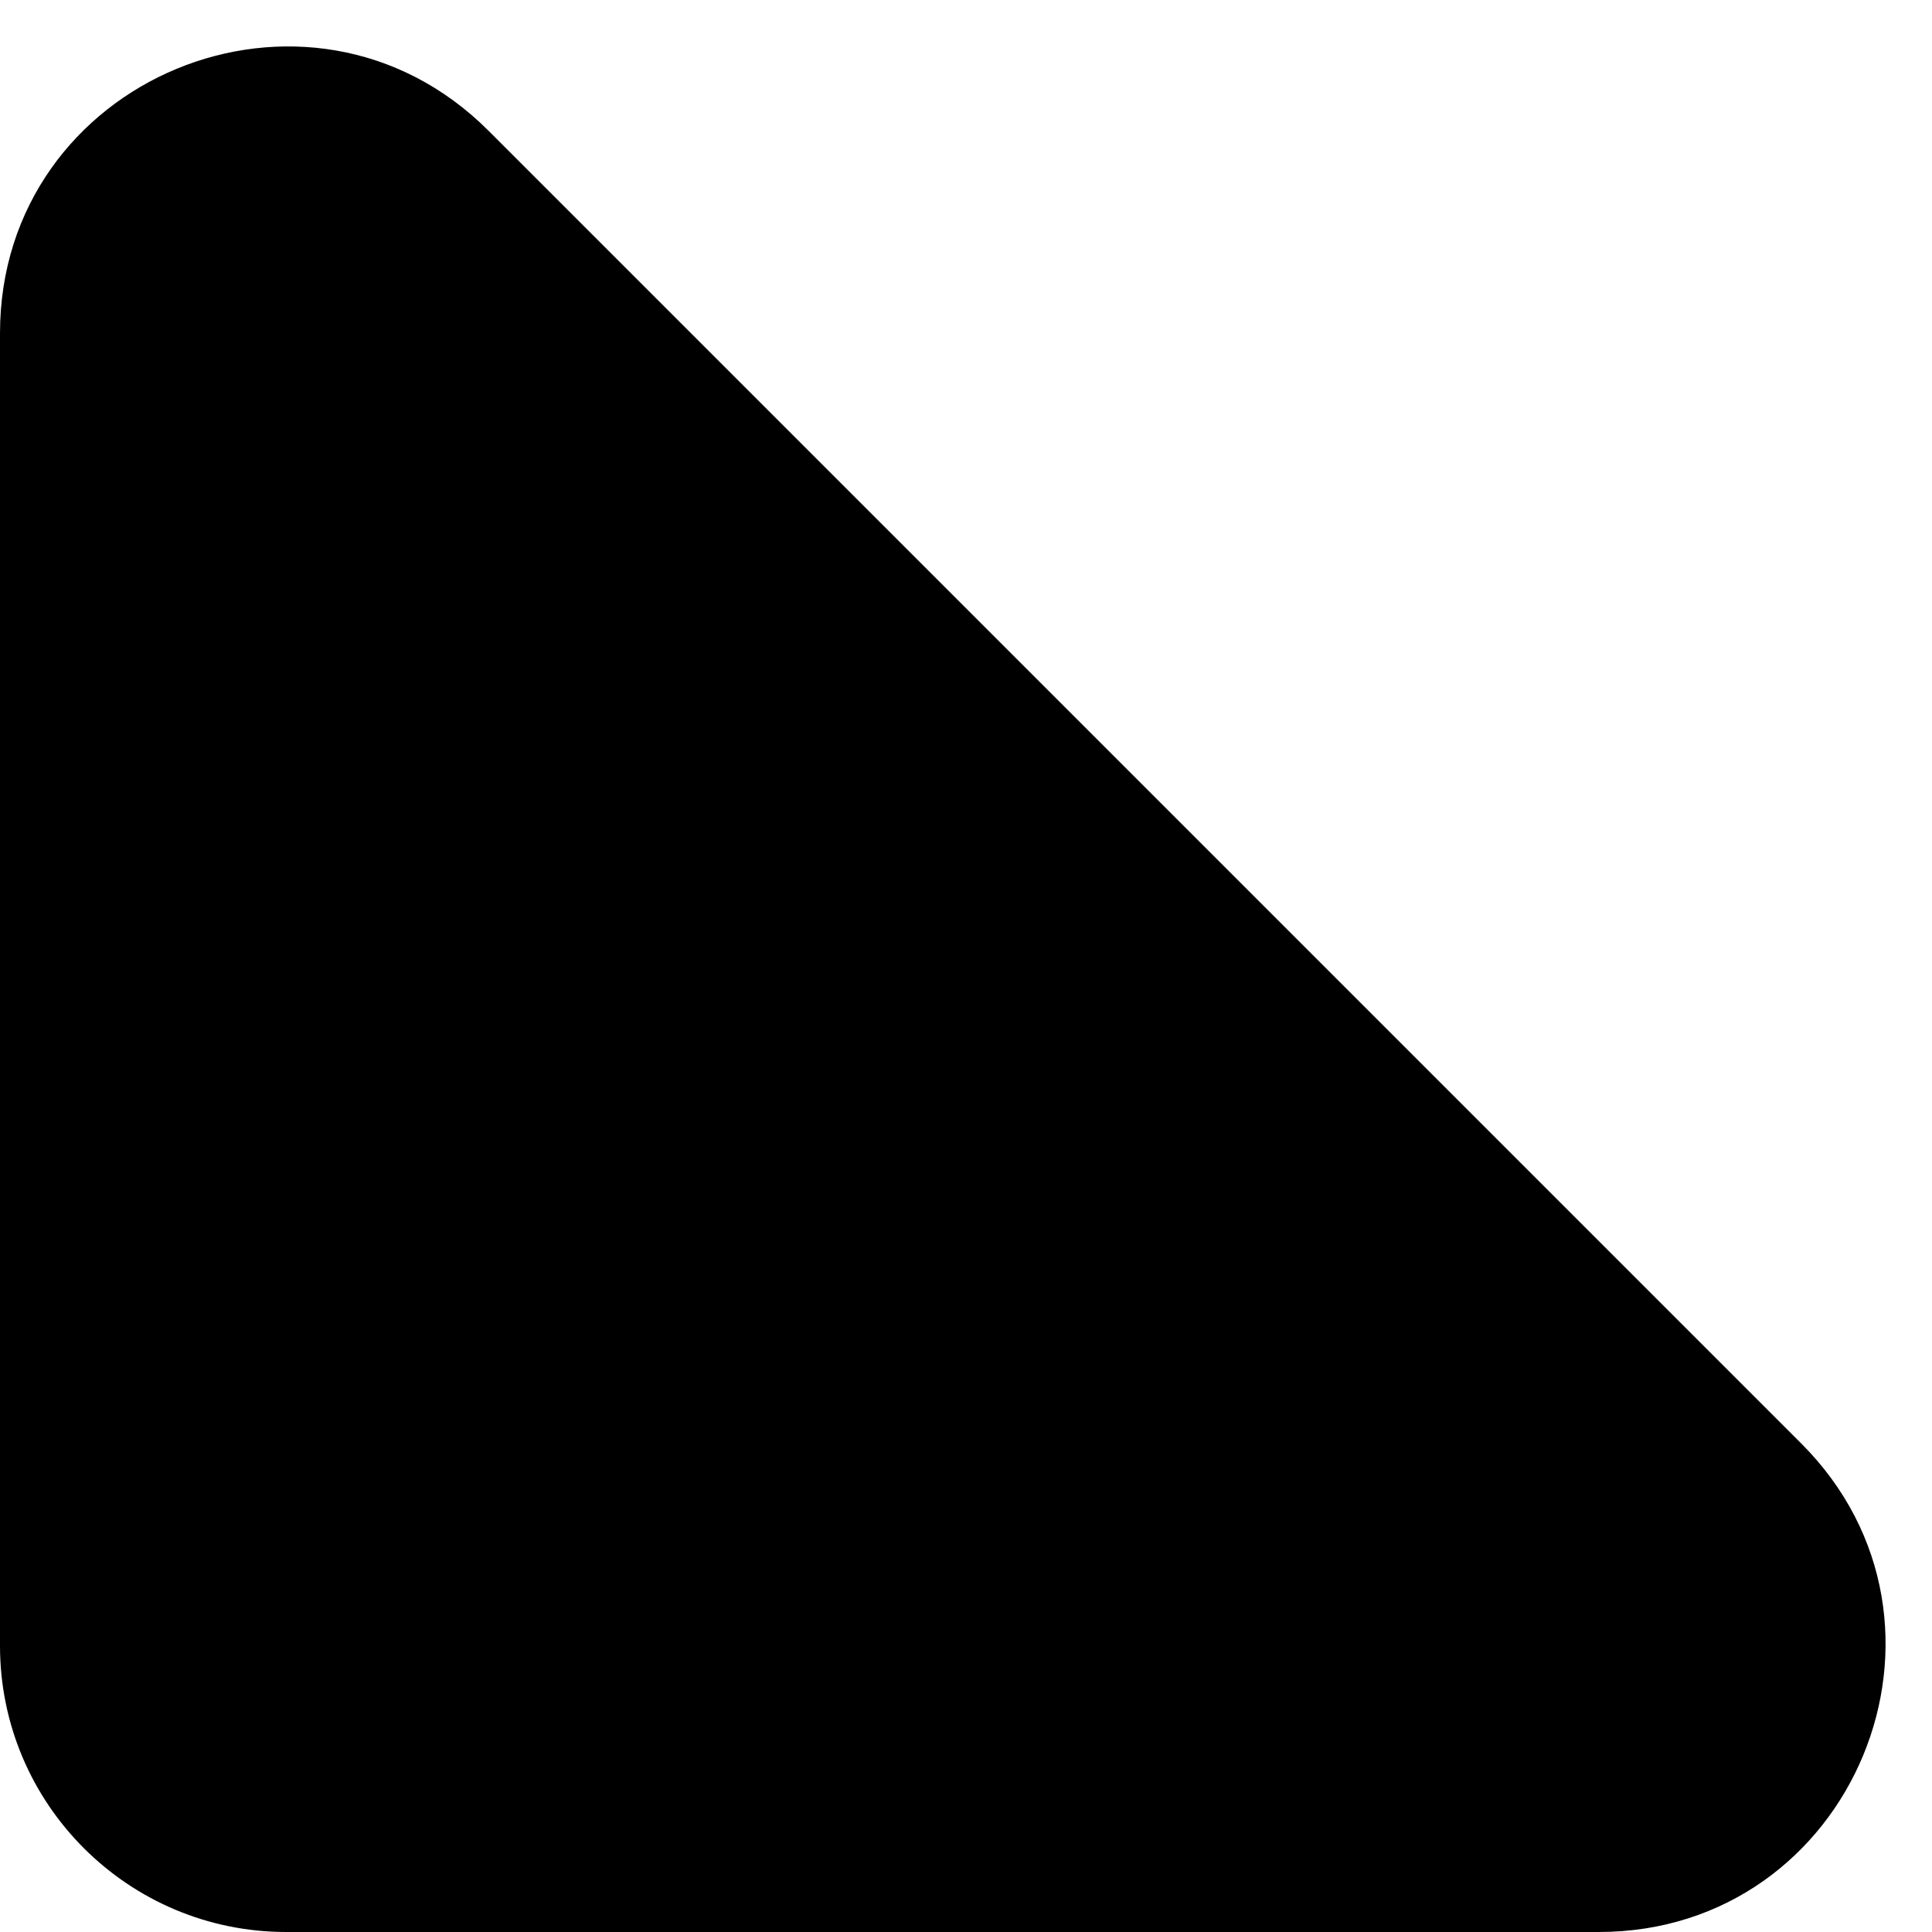<svg width="27" height="27" viewBox="0 0 27 27" fill="none" xmlns="http://www.w3.org/2000/svg">
<path d="M0 4.657C0 1.093 4.309 -0.691 6.828 1.828L25.172 20.172C27.691 22.691 25.907 27 22.343 27H4C1.791 27 0 25.209 0 23V4.657Z" fill="black"/>
</svg>
